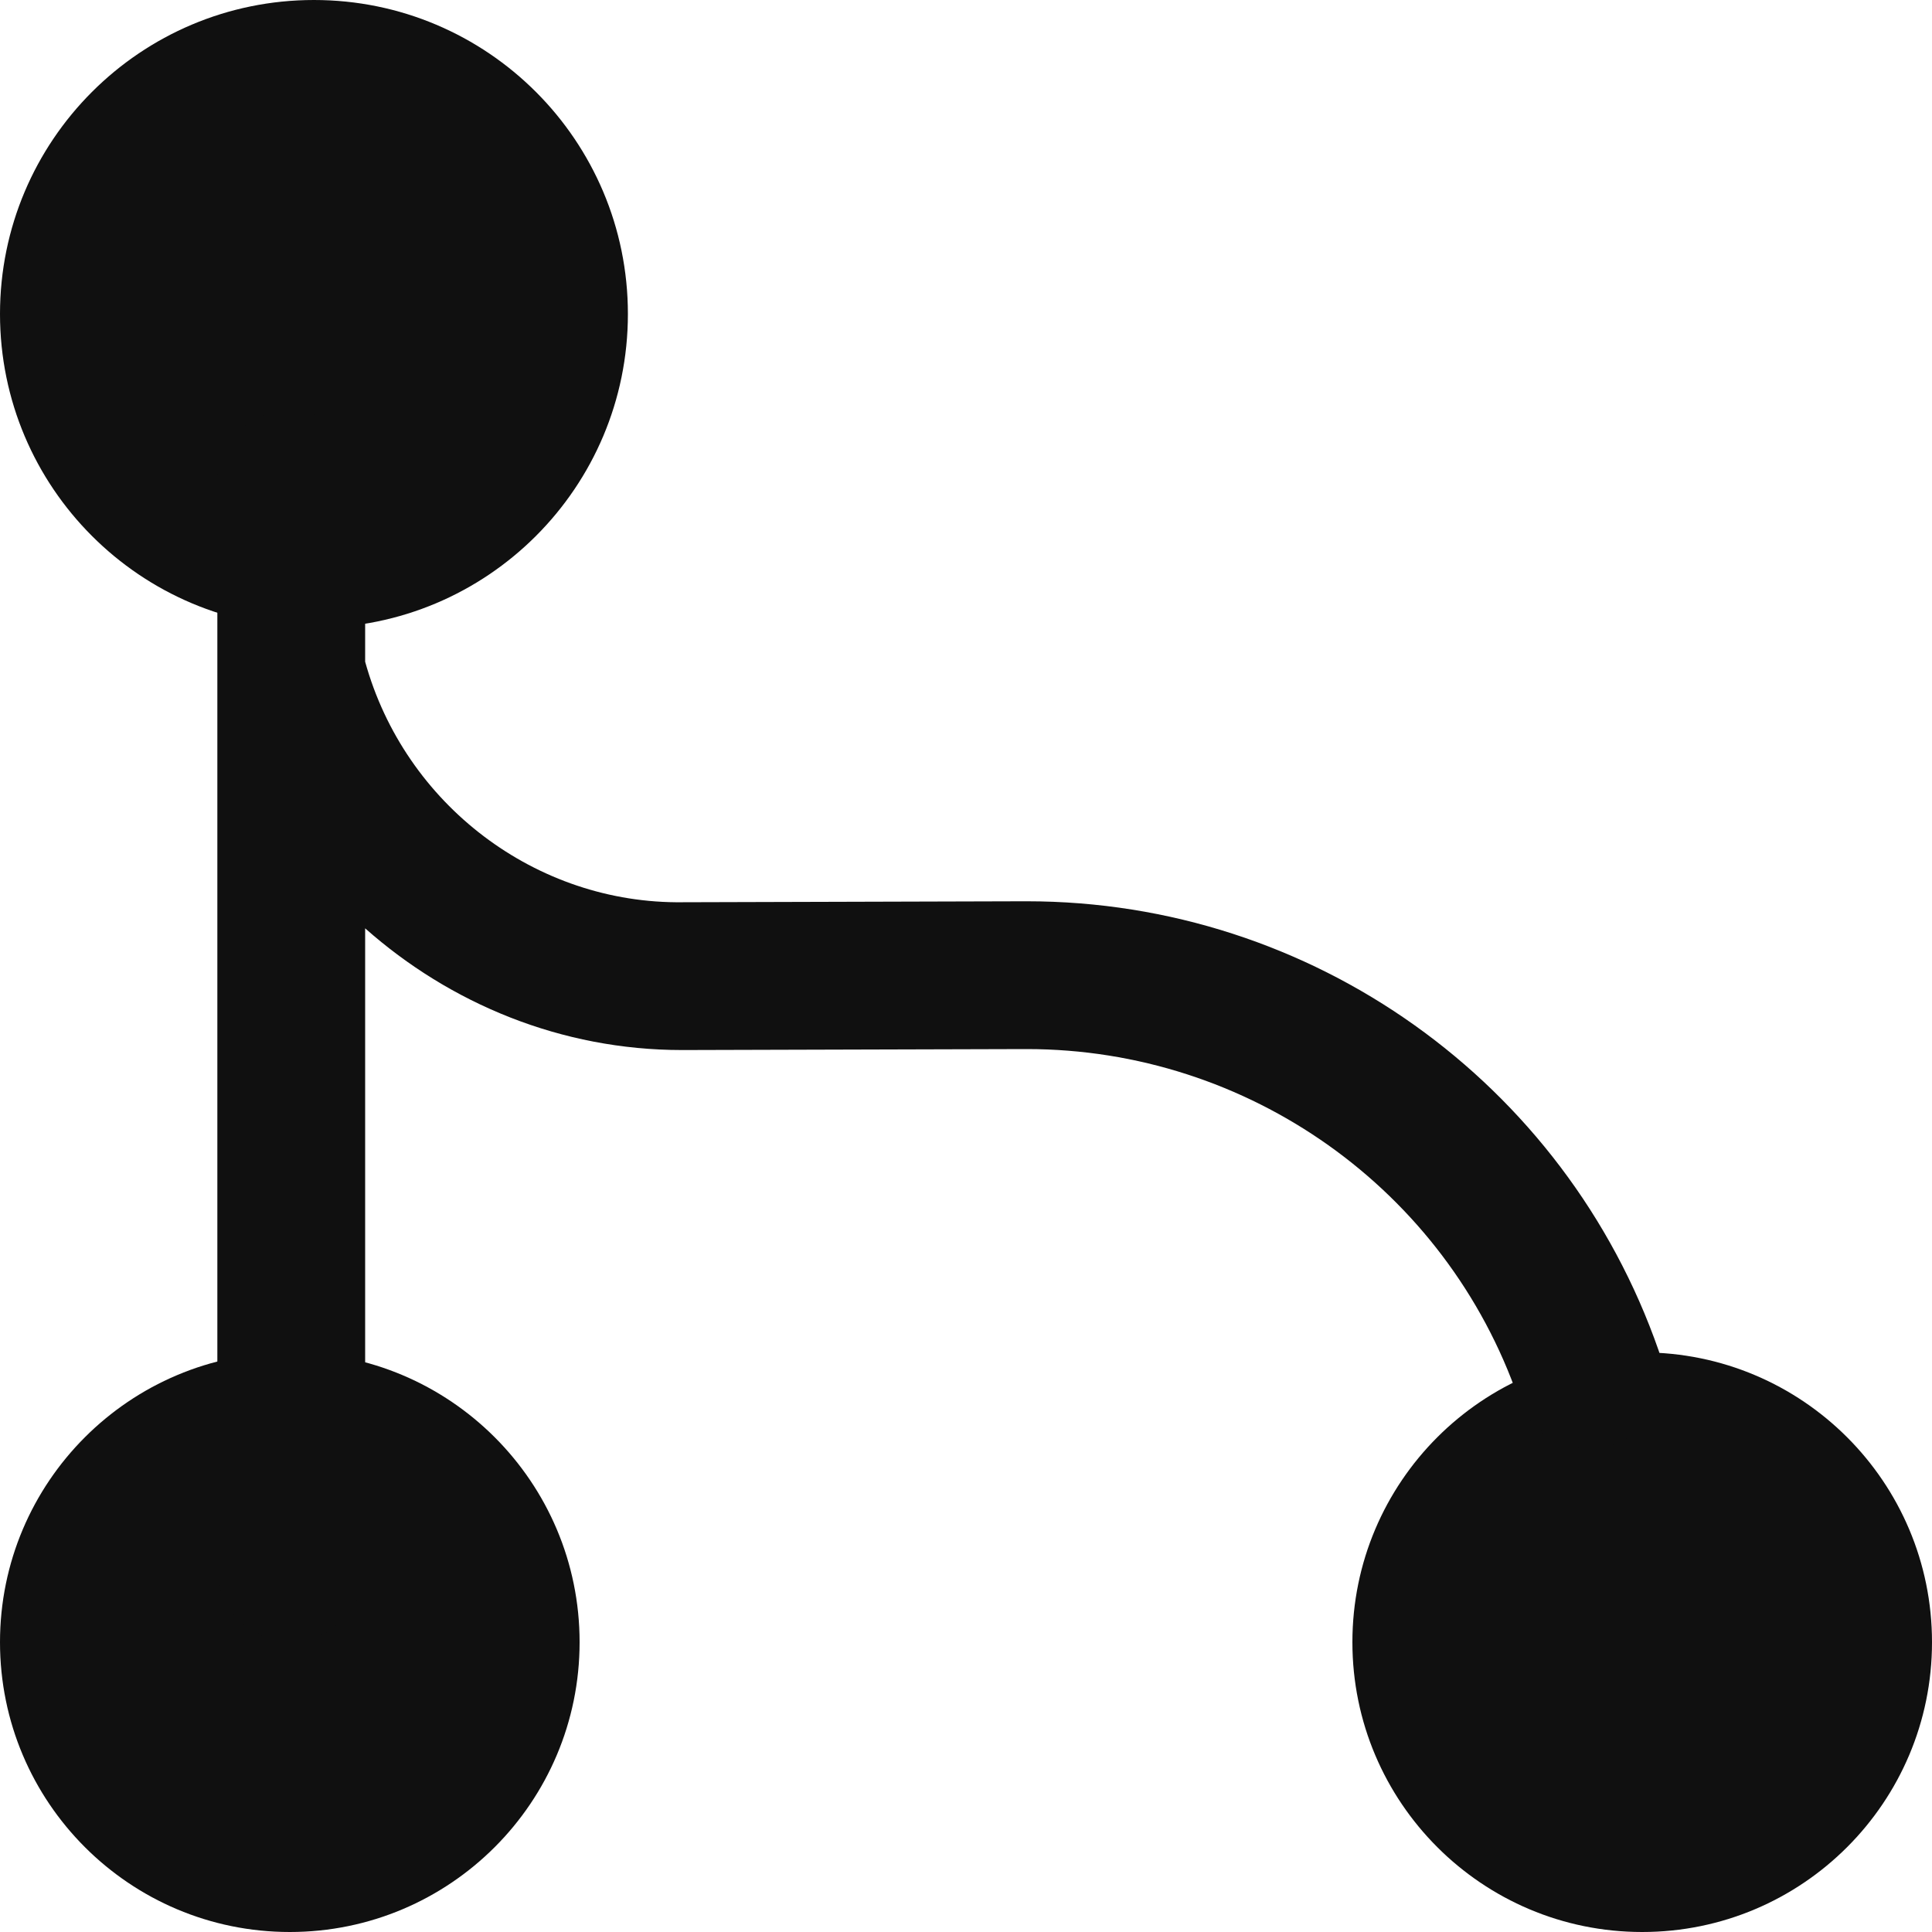 <svg width="20" height="20" viewBox="0 0 20 20" fill="none" xmlns="http://www.w3.org/2000/svg">
<path d="M3.25 6.5C5.045 6.5 6.5 5.045 6.5 3.25C6.5 1.455 5.045 0 3.25 0C1.455 0 0 1.455 0 3.25C0 5.045 1.455 6.5 3.25 6.5Z" fill="#101010"/>
<path d="M3 20C4.657 20 6 18.657 6 17C6 15.343 4.657 14 3 14C1.343 14 0 15.343 0 17C0 18.657 1.343 20 3 20Z" fill="#101010"/>
<path d="M17 20C18.657 20 20 18.657 20 17C20 15.343 18.657 14 17 14C15.343 14 14 15.343 14 17C14 18.657 15.343 20 17 20Z" fill="#101010"/>
<path d="M17.17 13.98C16.2 11.2 13.58 9.33 10.63 9.33C10.62 9.33 10.61 9.33 10.6 9.33L7.07 9.34C5.55 9.36 4.19 8.33 3.78 6.85V5.01C3.78 4.59 3.44 4.25 3.01 4.25C2.58 4.25 2.25 4.59 2.25 5.01V16.23C2.25 16.65 2.59 16.99 3.01 16.99C3.43 16.99 3.78 16.65 3.78 16.23V9.61C4.66 10.39 5.81 10.87 7.06 10.87C7.07 10.87 7.07 10.87 7.08 10.87L10.61 10.86C10.62 10.86 10.62 10.86 10.63 10.86C12.92 10.86 14.97 12.31 15.72 14.48C15.84 14.8 16.13 15 16.45 15C16.53 15 16.62 14.99 16.7 14.96C17.1 14.82 17.31 14.38 17.17 13.98Z" fill="#101010"/>
</svg>

